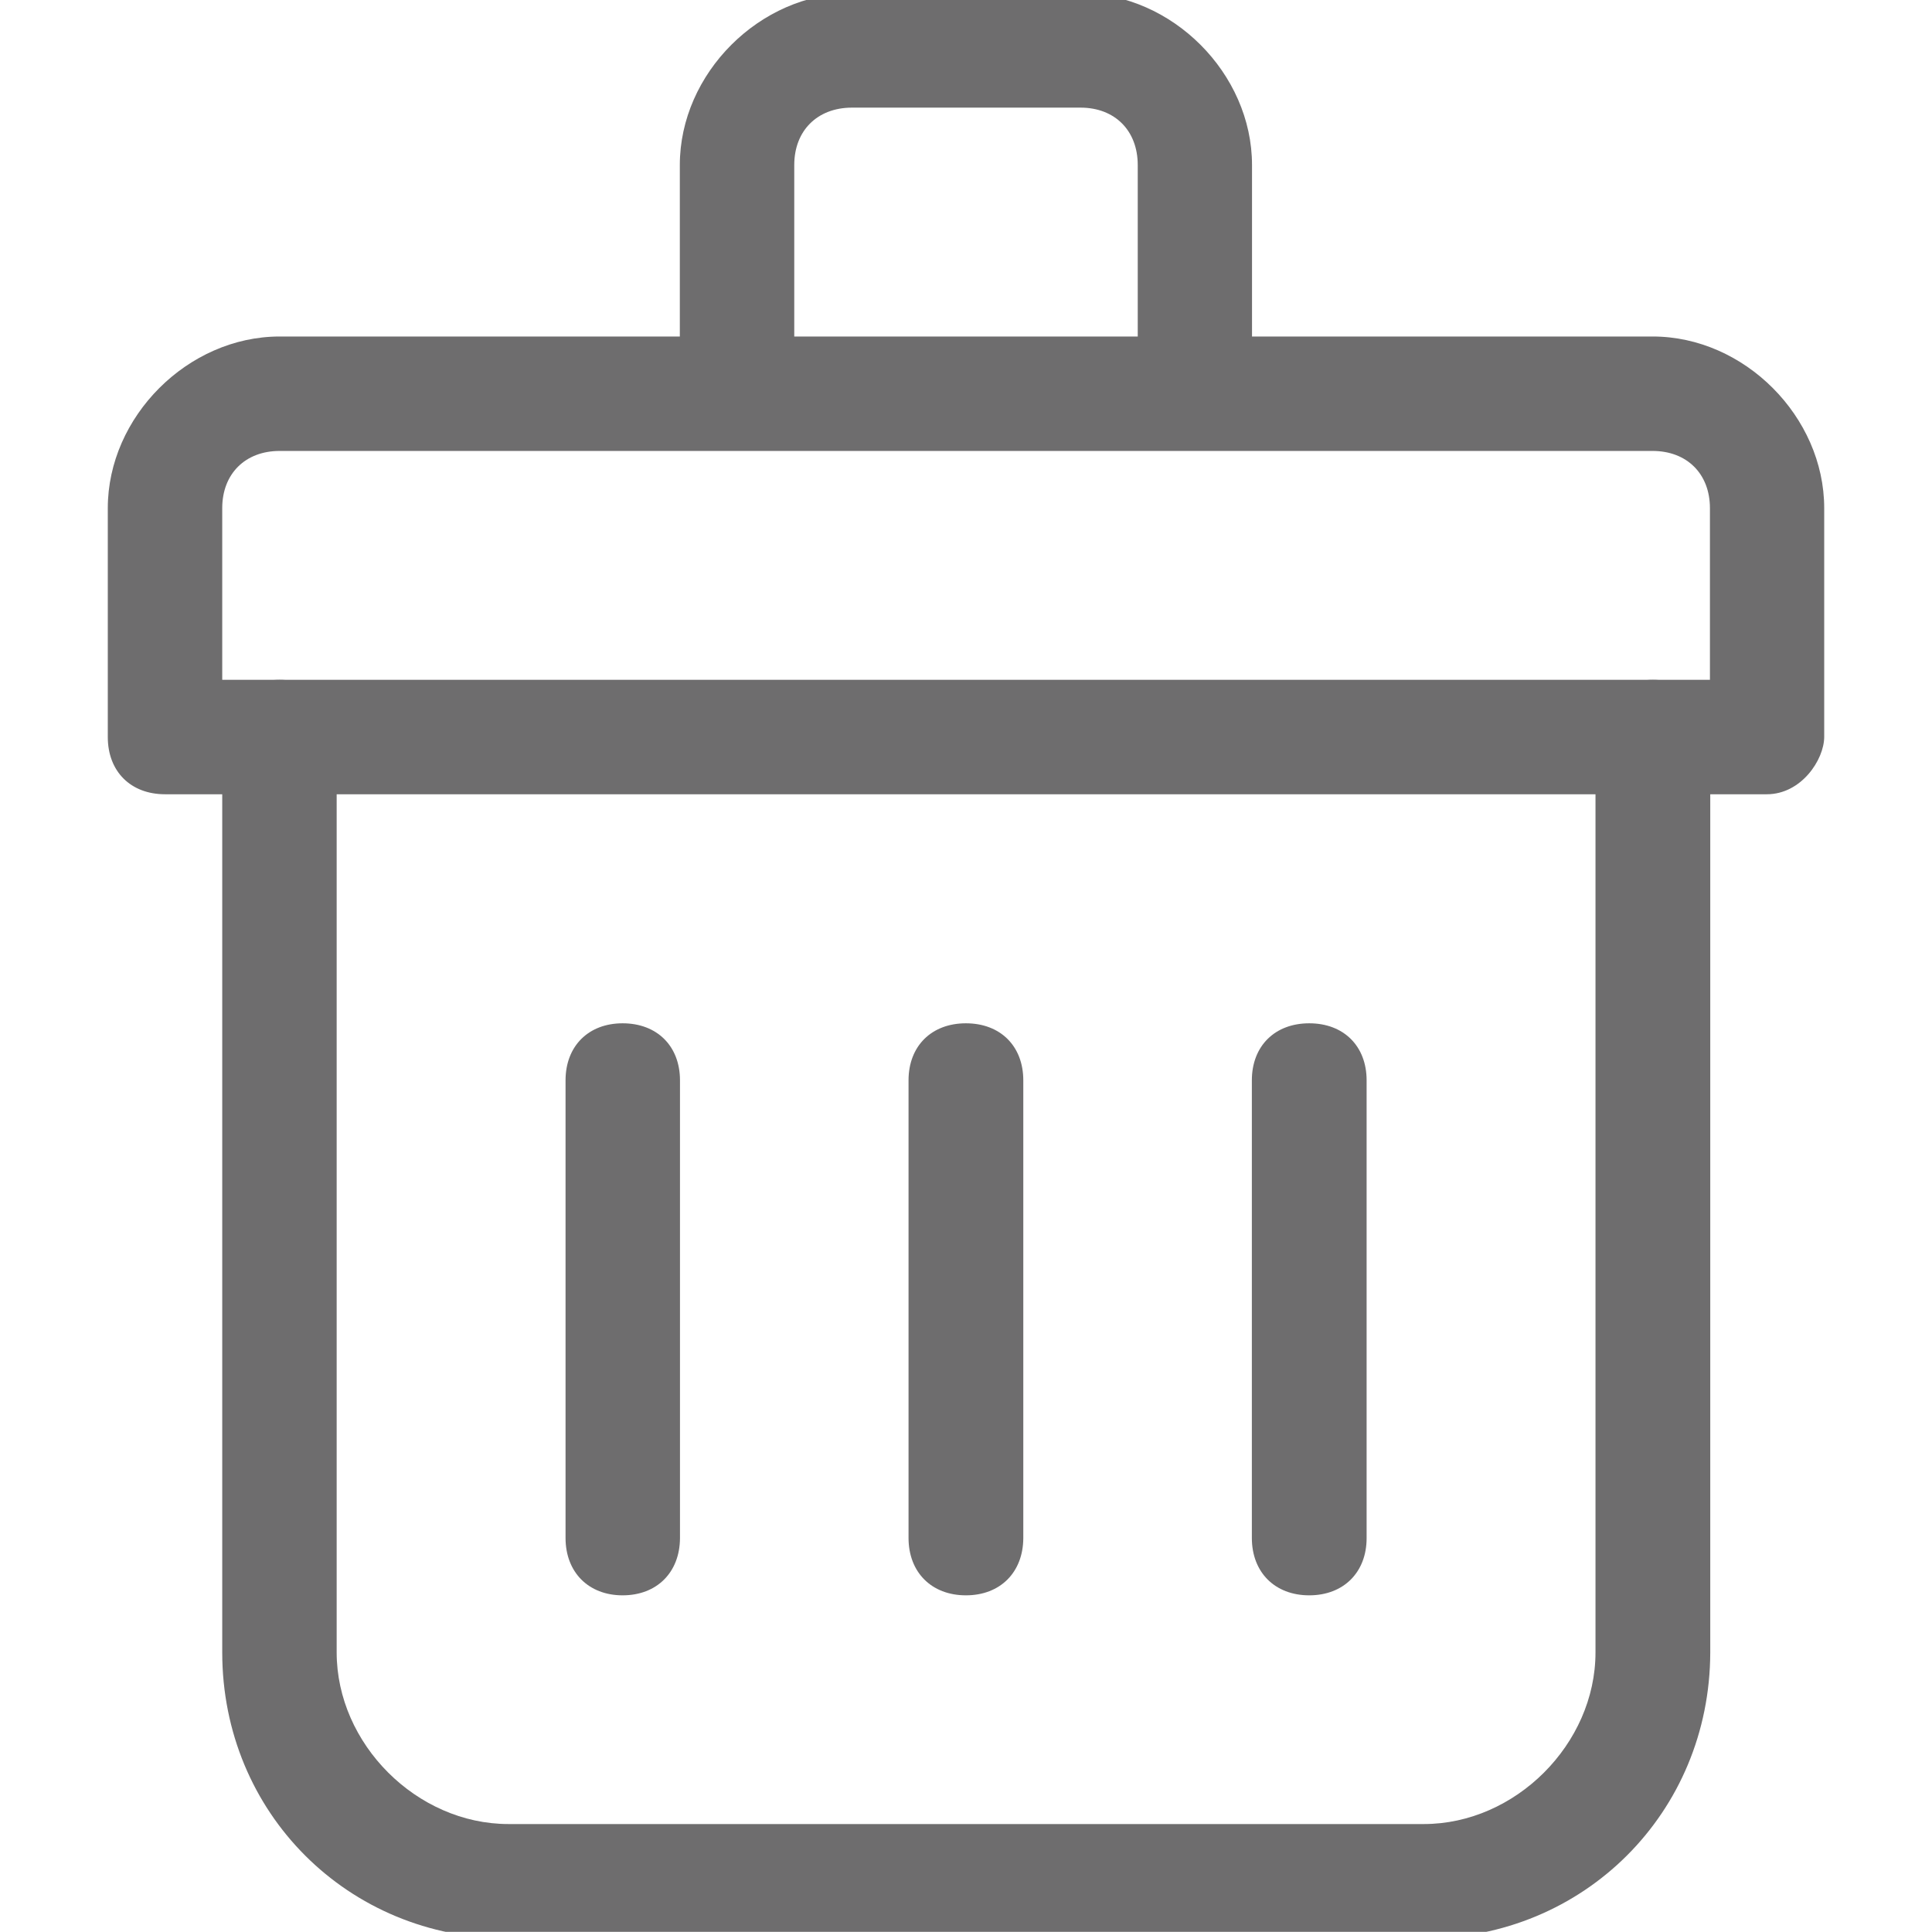 <?xml version="1.0" encoding="utf-8"?>
<!-- Generator: Adobe Illustrator 16.0.0, SVG Export Plug-In . SVG Version: 6.00 Build 0)  -->
<!DOCTYPE svg PUBLIC "-//W3C//DTD SVG 1.1//EN" "http://www.w3.org/Graphics/SVG/1.1/DTD/svg11.dtd">
<svg version="1.1" id="Layer_1" xmlns="http://www.w3.org/2000/svg" xmlns:xlink="http://www.w3.org/1999/xlink" x="0px" y="0px"
	 width="11.919px" height="11.918px" viewBox="0 0 11.919 11.918" enable-background="new 0 0 11.919 11.918" xml:space="preserve">
<g>
	<g>
		<g>
			<g>
				<path fill="#6E6D6E" d="M10.9,4.9H1.018c-0.212,0-0.353-0.141-0.353-0.353V3.135c0-0.564,0.494-1.059,1.06-1.059h8.471
					c0.565,0,1.058,0.495,1.058,1.059v1.412C11.253,4.688,11.112,4.9,10.9,4.9z M1.371,4.194h9.178V3.135
					c0-0.212-0.142-0.353-0.354-0.353H1.725c-0.212,0-0.354,0.141-0.354,0.353V4.194z"/>
			</g>
			<g>
				<path fill="#6E6D6E" d="M8.783,11.959H3.136c-0.989,0-1.765-0.776-1.765-1.765V4.547c0-0.212,0.142-0.353,0.354-0.353
					s0.352,0.141,0.352,0.353v5.647c0,0.565,0.494,1.059,1.06,1.059h5.647c0.564,0,1.059-0.493,1.059-1.059V4.547
					c0-0.212,0.142-0.353,0.354-0.353s0.354,0.141,0.354,0.353v5.647C10.549,11.183,9.771,11.959,8.783,11.959z"/>
			</g>
			<g>
				<path fill="#6E6D6E" d="M7.724,2.43H7.019V1.018c0-0.212-0.141-0.354-0.353-0.354H5.254C5.042,0.665,4.9,0.806,4.9,1.018V2.43
					H4.194V1.018c0-0.565,0.494-1.059,1.06-1.059h1.412c0.564,0,1.058,0.494,1.058,1.059V2.43z"/>
			</g>
			<g>
				<path fill="#6E6D6E" d="M3.841,9.842c-0.21,0-0.352-0.142-0.352-0.354V6.665c0-0.212,0.142-0.352,0.352-0.352
					c0.212,0,0.354,0.14,0.354,0.352v2.824C4.194,9.7,4.053,9.842,3.841,9.842z"/>
			</g>
			<g>
				<path fill="#6E6D6E" d="M5.959,9.842c-0.212,0-0.354-0.142-0.354-0.354V6.665c0-0.212,0.142-0.352,0.354-0.352
					s0.354,0.14,0.354,0.352v2.824C6.312,9.7,6.171,9.842,5.959,9.842z"/>
			</g>
			<g>
				<path fill="#6E6D6E" d="M8.077,9.842c-0.212,0-0.354-0.142-0.354-0.354V6.665c0-0.212,0.142-0.352,0.354-0.352
					s0.354,0.14,0.354,0.352v2.824C8.431,9.7,8.289,9.842,8.077,9.842z"/>
			</g>
		</g>
	</g>
</g>
</svg>

